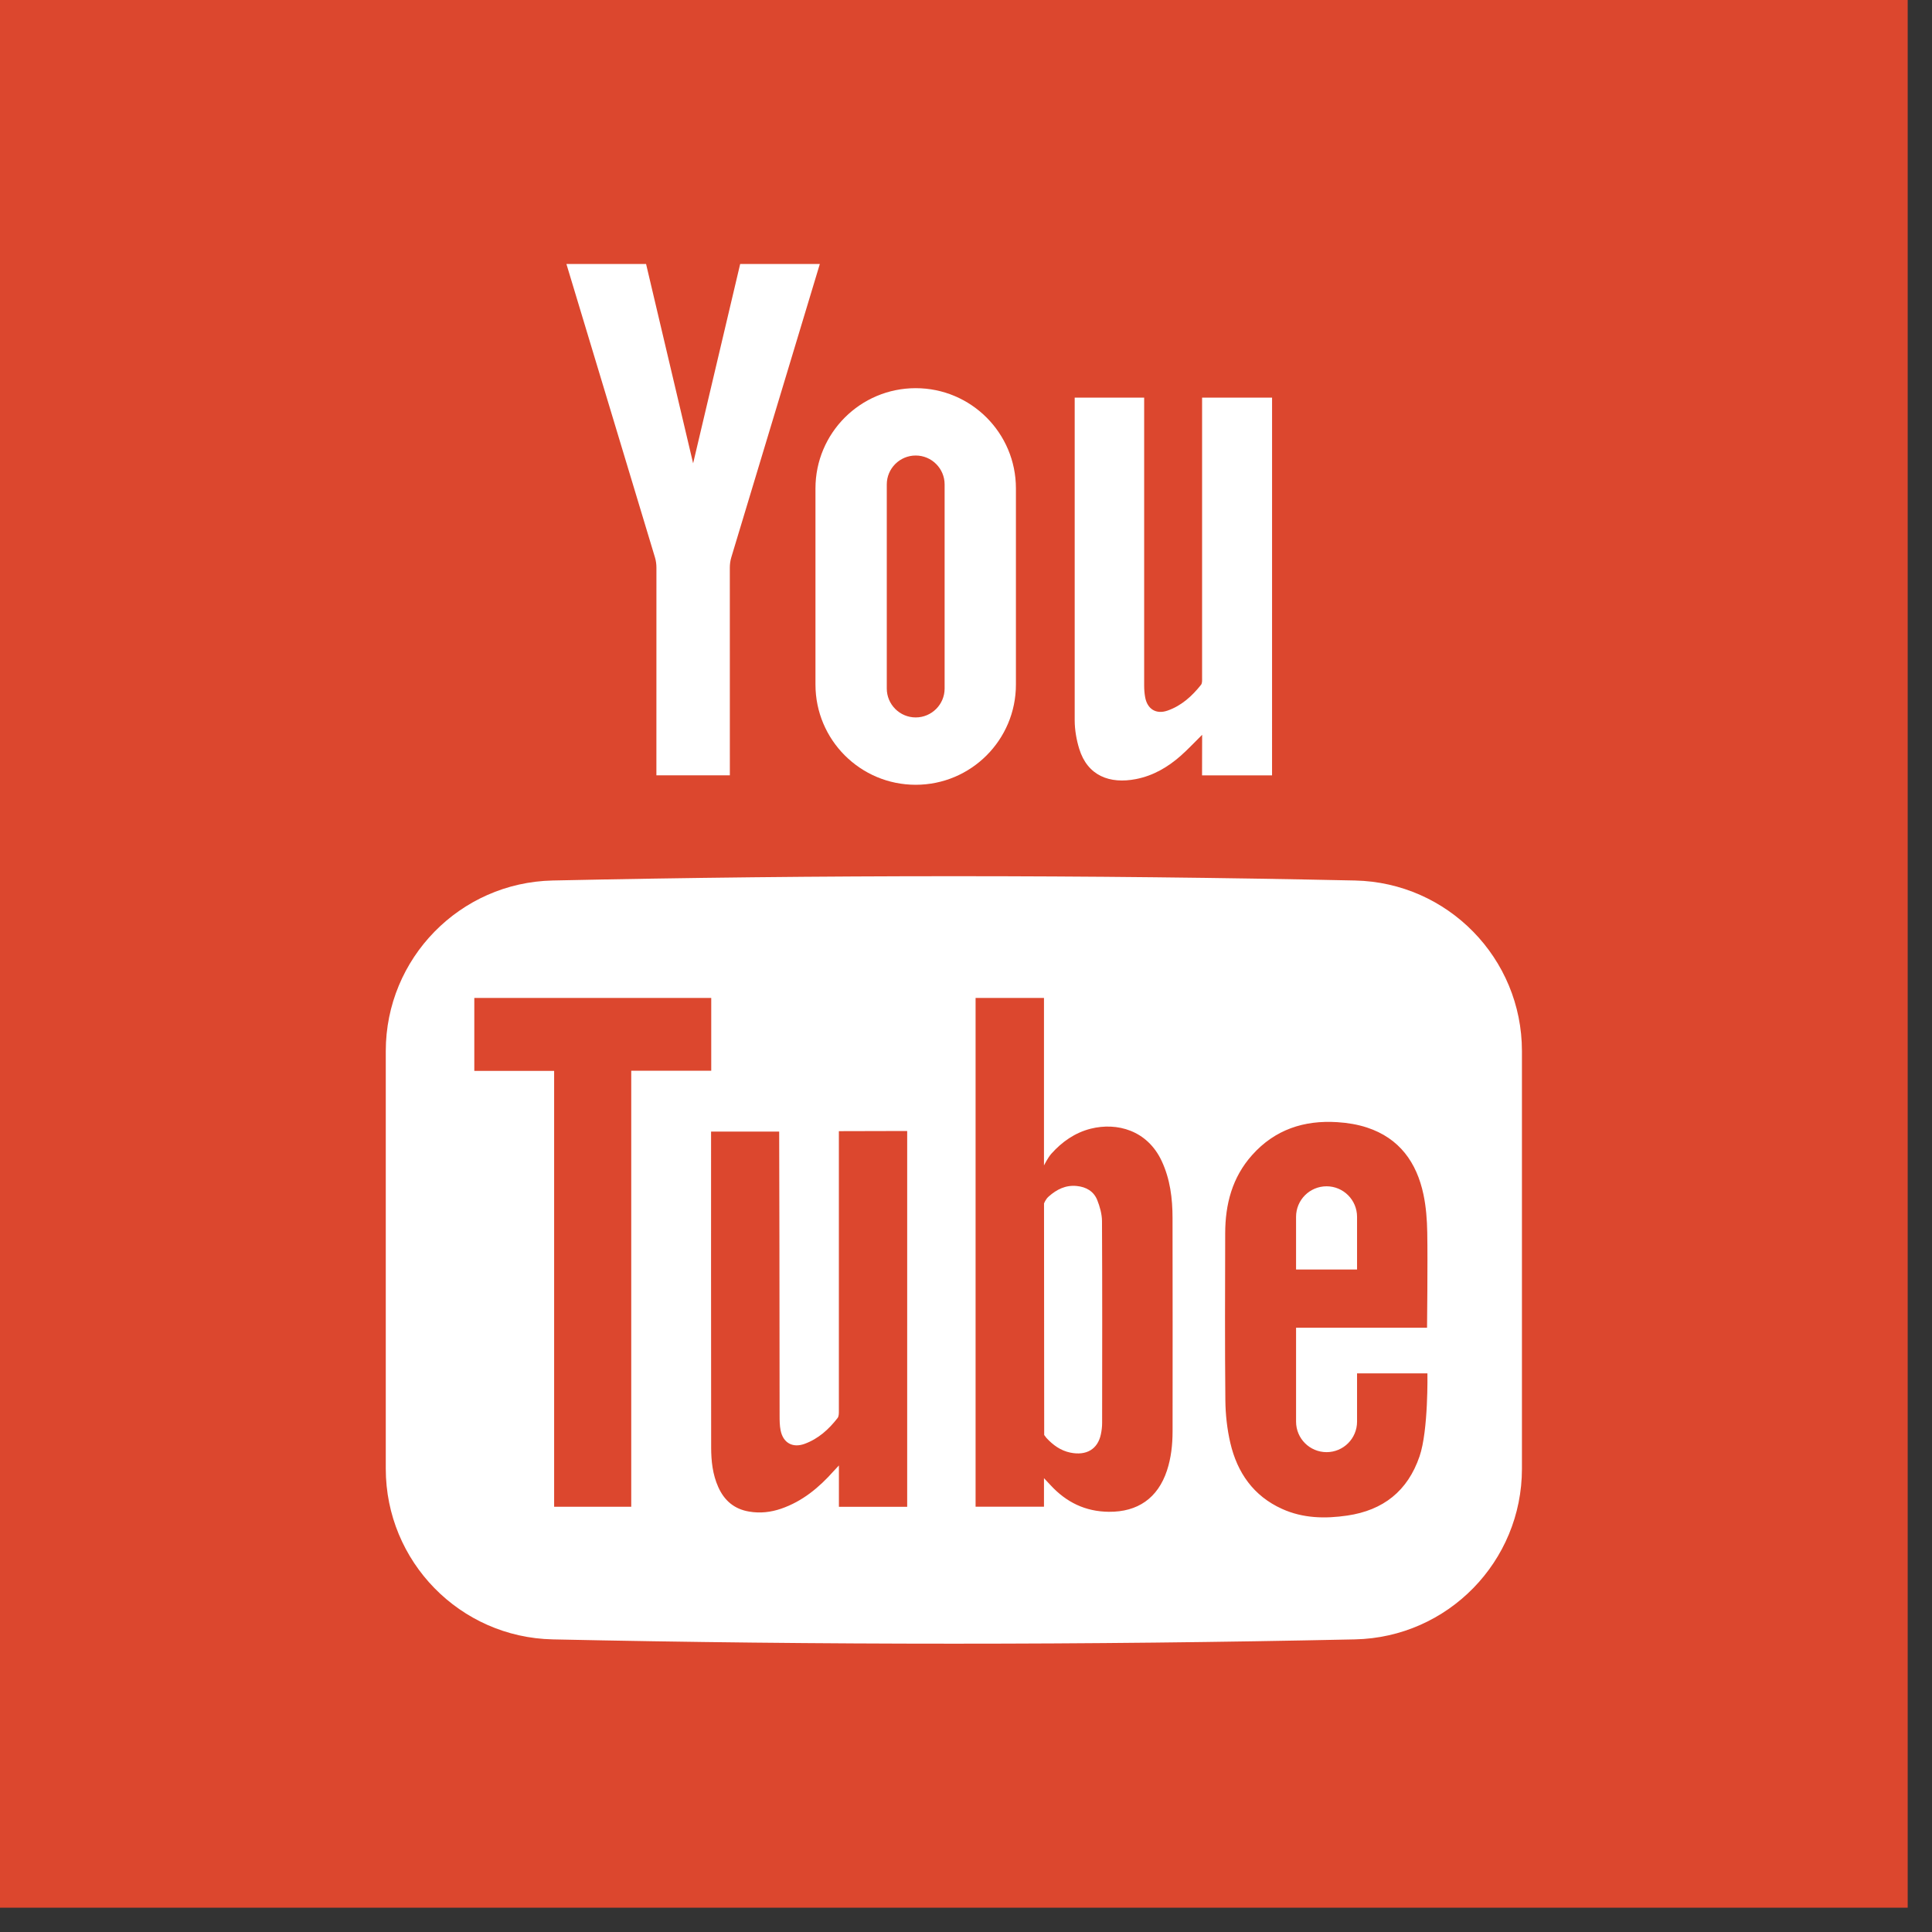 <?xml version="1.0" encoding="UTF-8" standalone="no"?>
<!-- Generator: Adobe Illustrator 18.0.0, SVG Export Plug-In . SVG Version: 6.00 Build 0)  -->

<svg
   xmlns:dc="http://purl.org/dc/elements/1.1/"
   xmlns:cc="http://creativecommons.org/ns#"
   xmlns:rdf="http://www.w3.org/1999/02/22-rdf-syntax-ns#"
   xmlns:svg="http://www.w3.org/2000/svg"
   xmlns="http://www.w3.org/2000/svg"
   xmlns:sodipodi="http://sodipodi.sourceforge.net/DTD/sodipodi-0.dtd"
   xmlns:inkscape="http://www.inkscape.org/namespaces/inkscape"
   version="1.1"
   id="Capa_1"
   x="0px"
   y="0px"
   viewBox="0 0 18 18"
   xml:space="preserve"
   inkscape:version="0.48.4 r9939"
   width="100%"
   height="100%"
   sodipodi:docname="124015.svg"><rect x="0" y="0" width="18" height="18" fill="#333333" stroke="none"/><defs
     id="defs49" /><sodipodi:namedview
     pagecolor="#ffffff"
     bordercolor="#666666"
     borderopacity="1"
     objecttolerance="10"
     gridtolerance="10"
     guidetolerance="10"
     inkscape:pageopacity="0"
     inkscape:pageshadow="2"
     inkscape:window-width="1323"
     inkscape:window-height="744"
     id="namedview47"
     showgrid="false"
     fit-margin-top="0"
     fit-margin-left="0"
     fit-margin-right="0"
     fit-margin-bottom="0"
     inkscape:zoom="37.312502"
     inkscape:cx="7.5979895"
     inkscape:cy="7.3567823"
     inkscape:window-x="43"
     inkscape:window-y="24"
     inkscape:window-maximized="1"
     inkscape:current-layer="Capa_1" /><g
     id="g3"
     transform="scale(0.039,0.039)"><rect
       x="0"
       y="0"
       style="fill:#dc472e"
       width="455.731"
       height="455.731"
       id="rect5" /><g
       id="g7"><path
         style="fill:#ffffff"
         d="m 263.259,291.734 c -0.01,-1.7 -0.51,-3.47 -1.14,-5.06 -0.84,-2.09 -2.64,-3.13 -4.9,-3.35 -2.65,-0.26 -4.77,0.81 -6.69,2.51 -0.77,0.67 -1.12,1.67 -1.12,1.67 l 0.04,53.97 v 1.33 c 0,0 0.46,0.62 0.53,0.7 1.56,1.69 3.38,3.03 5.71,3.51 3.84,0.79 6.55,-0.81 7.3,-4.37 0.19,-0.89 0.3,-1.81 0.3,-2.72 0.02,-16.07 0.05,-32.13 -0.03,-48.19 z m 0,0 c -0.01,-1.7 -0.51,-3.47 -1.14,-5.06 -0.84,-2.09 -2.64,-3.13 -4.9,-3.35 -2.65,-0.26 -4.77,0.81 -6.69,2.51 -0.77,0.67 -1.12,1.67 -1.12,1.67 l 0.04,53.97 v 1.33 c 0,0 0.46,0.62 0.53,0.7 1.56,1.69 3.38,3.03 5.71,3.51 3.84,0.79 6.55,-0.81 7.3,-4.37 0.19,-0.89 0.3,-1.81 0.3,-2.72 0.02,-16.07 0.05,-32.13 -0.03,-48.19 z m 60.43,-81.39 c -63.87,-1.37 -127.77,-1.37 -191.65,0 -22.16,0.47 -39.88,18.59 -39.88,40.76 v 99.76 c 0,22.18 17.72,40.3 39.88,40.77 63.88,1.37 127.78,1.37 191.65,0 22.17,-0.47 39.89,-18.59 39.89,-40.77 v -99.76 c 0,-22.169 -17.72,-40.29 -39.89,-40.76 z m -172.89,149.611 h -18.42 v -104.13 h -19.07 v -17.42 h 56.6 v 17.38 h -19.11 v 104.17 z m 65.92,-43.221 v 43.23 h -16.31 v -9.88 c -0.59,0.63 -0.92,0.97 -1.23,1.32 -3.51,3.96 -7.49,7.26 -12.57,9.01 -2.48,0.85 -5.03,1.14 -7.64,0.69 -3.56,-0.59 -5.95,-2.64 -7.39,-5.88 -1.34,-2.99 -1.68,-6.19 -1.69,-9.41 -0.04,-11.9 -0.02,-74.88 -0.02,-75.49 h 16.27 c 0.03,0.55 0.09,45.76 0.1,67.81 0,1.2 0.01,2.43 0.25,3.6 0.6,2.96 2.87,4.23 5.72,3.19 3.28,-1.2 5.78,-3.46 7.88,-6.17 0.31,-0.39 0.31,-1.09 0.31,-1.65 v -66.88 l 16.32,-0.04 c 0,10e-4 0,31.57 0,46.55 z m 62.05,34.59 c -2.18,6.56 -6.98,9.9 -13.88,9.83 -5.61,-0.05 -10.16,-2.28 -13.91,-6.35 -0.42,-0.45 -1.58,-1.68 -1.58,-1.68 v 6.82 h -16.34 v -121.55 h 16.34 c 0,12.94 0,40.01 0,40.01 0,0 0.92,-1.84 1.76,-2.79 2.53,-2.83 5.61,-5.02 9.41,-5.98 6.27,-1.57 13.5,0.37 16.94,7.7 2.03,4.33 2.6,8.95 2.6,13.65 0.03,16.99 0.03,33.98 0.01,50.97 -0.01,3.18 -0.34,6.321 -1.35,9.37 z m 60.35,-3.419 c -2.83,8.29 -8.68,12.89 -17.26,14.15 -5.32,0.78 -10.59,0.67 -15.58,-1.59 -6.83,-3.08 -10.7,-8.65 -12.36,-15.74 -0.77,-3.3 -1.15,-6.76 -1.19,-10.15 -0.13,-13.31 -0.07,-26.63 -0.04,-39.94 0.01,-6.96 1.67,-13.38 6.44,-18.71 5.44,-6.09 12.4,-8.36 20.35,-7.85 2.39,0.15 4.83,0.54 7.1,1.29 7.73,2.54 11.86,8.33 13.48,16.01 0.62,2.96 0.85,6.03 0.9,9.06 0.13,7.1 -0.05,22.75 -0.05,22.75 h -31.29 v 22.43 c 0,4.03 3.26,7.29 7.29,7.29 4.02,0 7.28,-3.26 7.28,-7.29 v -11.53 h 16.81 c 0,-10e-4 0.25,13.61 -1.88,19.82 z m -14.93,-57.22 c 0,-4.02 -3.26,-7.29 -7.28,-7.29 -4.03,0 -7.29,3.27 -7.29,7.29 v 12.59 h 14.57 v -12.59 z m -62.07,-4.01 c -0.84,-2.09 -2.64,-3.13 -4.9,-3.35 -2.65,-0.26 -4.77,0.81 -6.69,2.51 -0.77,0.67 -1.12,1.67 -1.12,1.67 l 0.04,53.97 v 1.33 c 0,0 0.46,0.62 0.53,0.7 1.56,1.69 3.38,3.03 5.71,3.51 3.84,0.79 6.55,-0.81 7.3,-4.37 0.19,-0.89 0.3,-1.81 0.3,-2.72 0.02,-16.07 0.05,-32.13 -0.03,-48.19 -0.01,-1.701 -0.51,-3.471 -1.14,-5.06 z"
         id="path9"
         inkscape:connector-curvature="0" /><path
         style="fill:#ffffff"
         d="m 303.887,94.99 -0.005,90.244 H 287.16 l 0.02,-9.695 c -1.849,1.821 -3.427,3.522 -5.161,5.05 -3.074,2.708 -6.556,4.727 -10.629,5.524 -6.253,1.223 -11.579,-0.754 -13.573,-7.23 -0.664,-2.157 -1.065,-4.482 -1.082,-6.734 V 94.99 h 16.596 v 68.821 c 0,0.912 0.073,1.834 0.233,2.728 0.504,2.836 2.6,4.171 5.331,3.224 3.329,-1.152 5.869,-3.457 8.024,-6.173 0.306,-0.388 0.251,-1.112 0.251,-1.681 V 94.99 h 16.717 z"
         id="path11"
         inkscape:connector-curvature="0" /><path
         style="fill:#ffffff"
         d="M 165.578,110.672 C 161.948,95.371 154.343,63.07 154.343,63.07 h -19.029 c 0,0 14.62,48.487 21.158,70.111 0.235,0.782 0.343,1.631 0.343,2.45 l -0.007,49.584 h 17.547 l -0.007,-49.584 c 0,-0.819 0.108,-1.668 0.343,-2.45 6.538,-21.624 21.158,-70.111 21.158,-70.111 H 176.82 c 0,0 -7.606,32.301 -11.235,47.602 h -0.007 z"
         id="path13"
         inkscape:connector-curvature="0" /><path
         style="fill:#ffffff"
         d="m 218.752,92.731 0,0 c -13.224,0 -23.944,10.72 -23.944,23.944 v 46.859 c 0,13.224 10.72,23.944 23.944,23.944 h 0 c 13.224,0 23.944,-10.72 23.944,-23.944 v -46.859 c 0.001,-13.224 -10.72,-23.944 -23.944,-23.944 z m 6.91,71.749 c 0,3.81 -3.1,6.909 -6.909,6.909 -3.809,0 -6.909,-3.099 -6.909,-6.909 v -48.752 c 0,-3.81 3.1,-6.909 6.909,-6.909 3.809,0 6.909,3.1 6.909,6.909 v 48.752 z"
         id="path15"
         inkscape:connector-curvature="0" /></g></g><g
     id="g17"
     transform="translate(-2.333,-439.019)" /><g
     id="g19"
     transform="translate(-2.333,-439.019)" /><g
     id="g21"
     transform="translate(-2.333,-439.019)" /><g
     id="g23"
     transform="translate(-2.333,-439.019)" /><g
     id="g25"
     transform="translate(-2.333,-439.019)" /><g
     id="g27"
     transform="translate(-2.333,-439.019)" /><g
     id="g29"
     transform="translate(-2.333,-439.019)" /><g
     id="g31"
     transform="translate(-2.333,-439.019)" /><g
     id="g33"
     transform="translate(-2.333,-439.019)" /><g
     id="g35"
     transform="translate(-2.333,-439.019)" /><g
     id="g37"
     transform="translate(-2.333,-439.019)" /><g
     id="g39"
     transform="translate(-2.333,-439.019)" /><g
     id="g41"
     transform="translate(-2.333,-439.019)" /><g
     id="g43"
     transform="translate(-2.333,-439.019)" /><g
     id="g45"
     transform="translate(-2.333,-439.019)" /></svg>